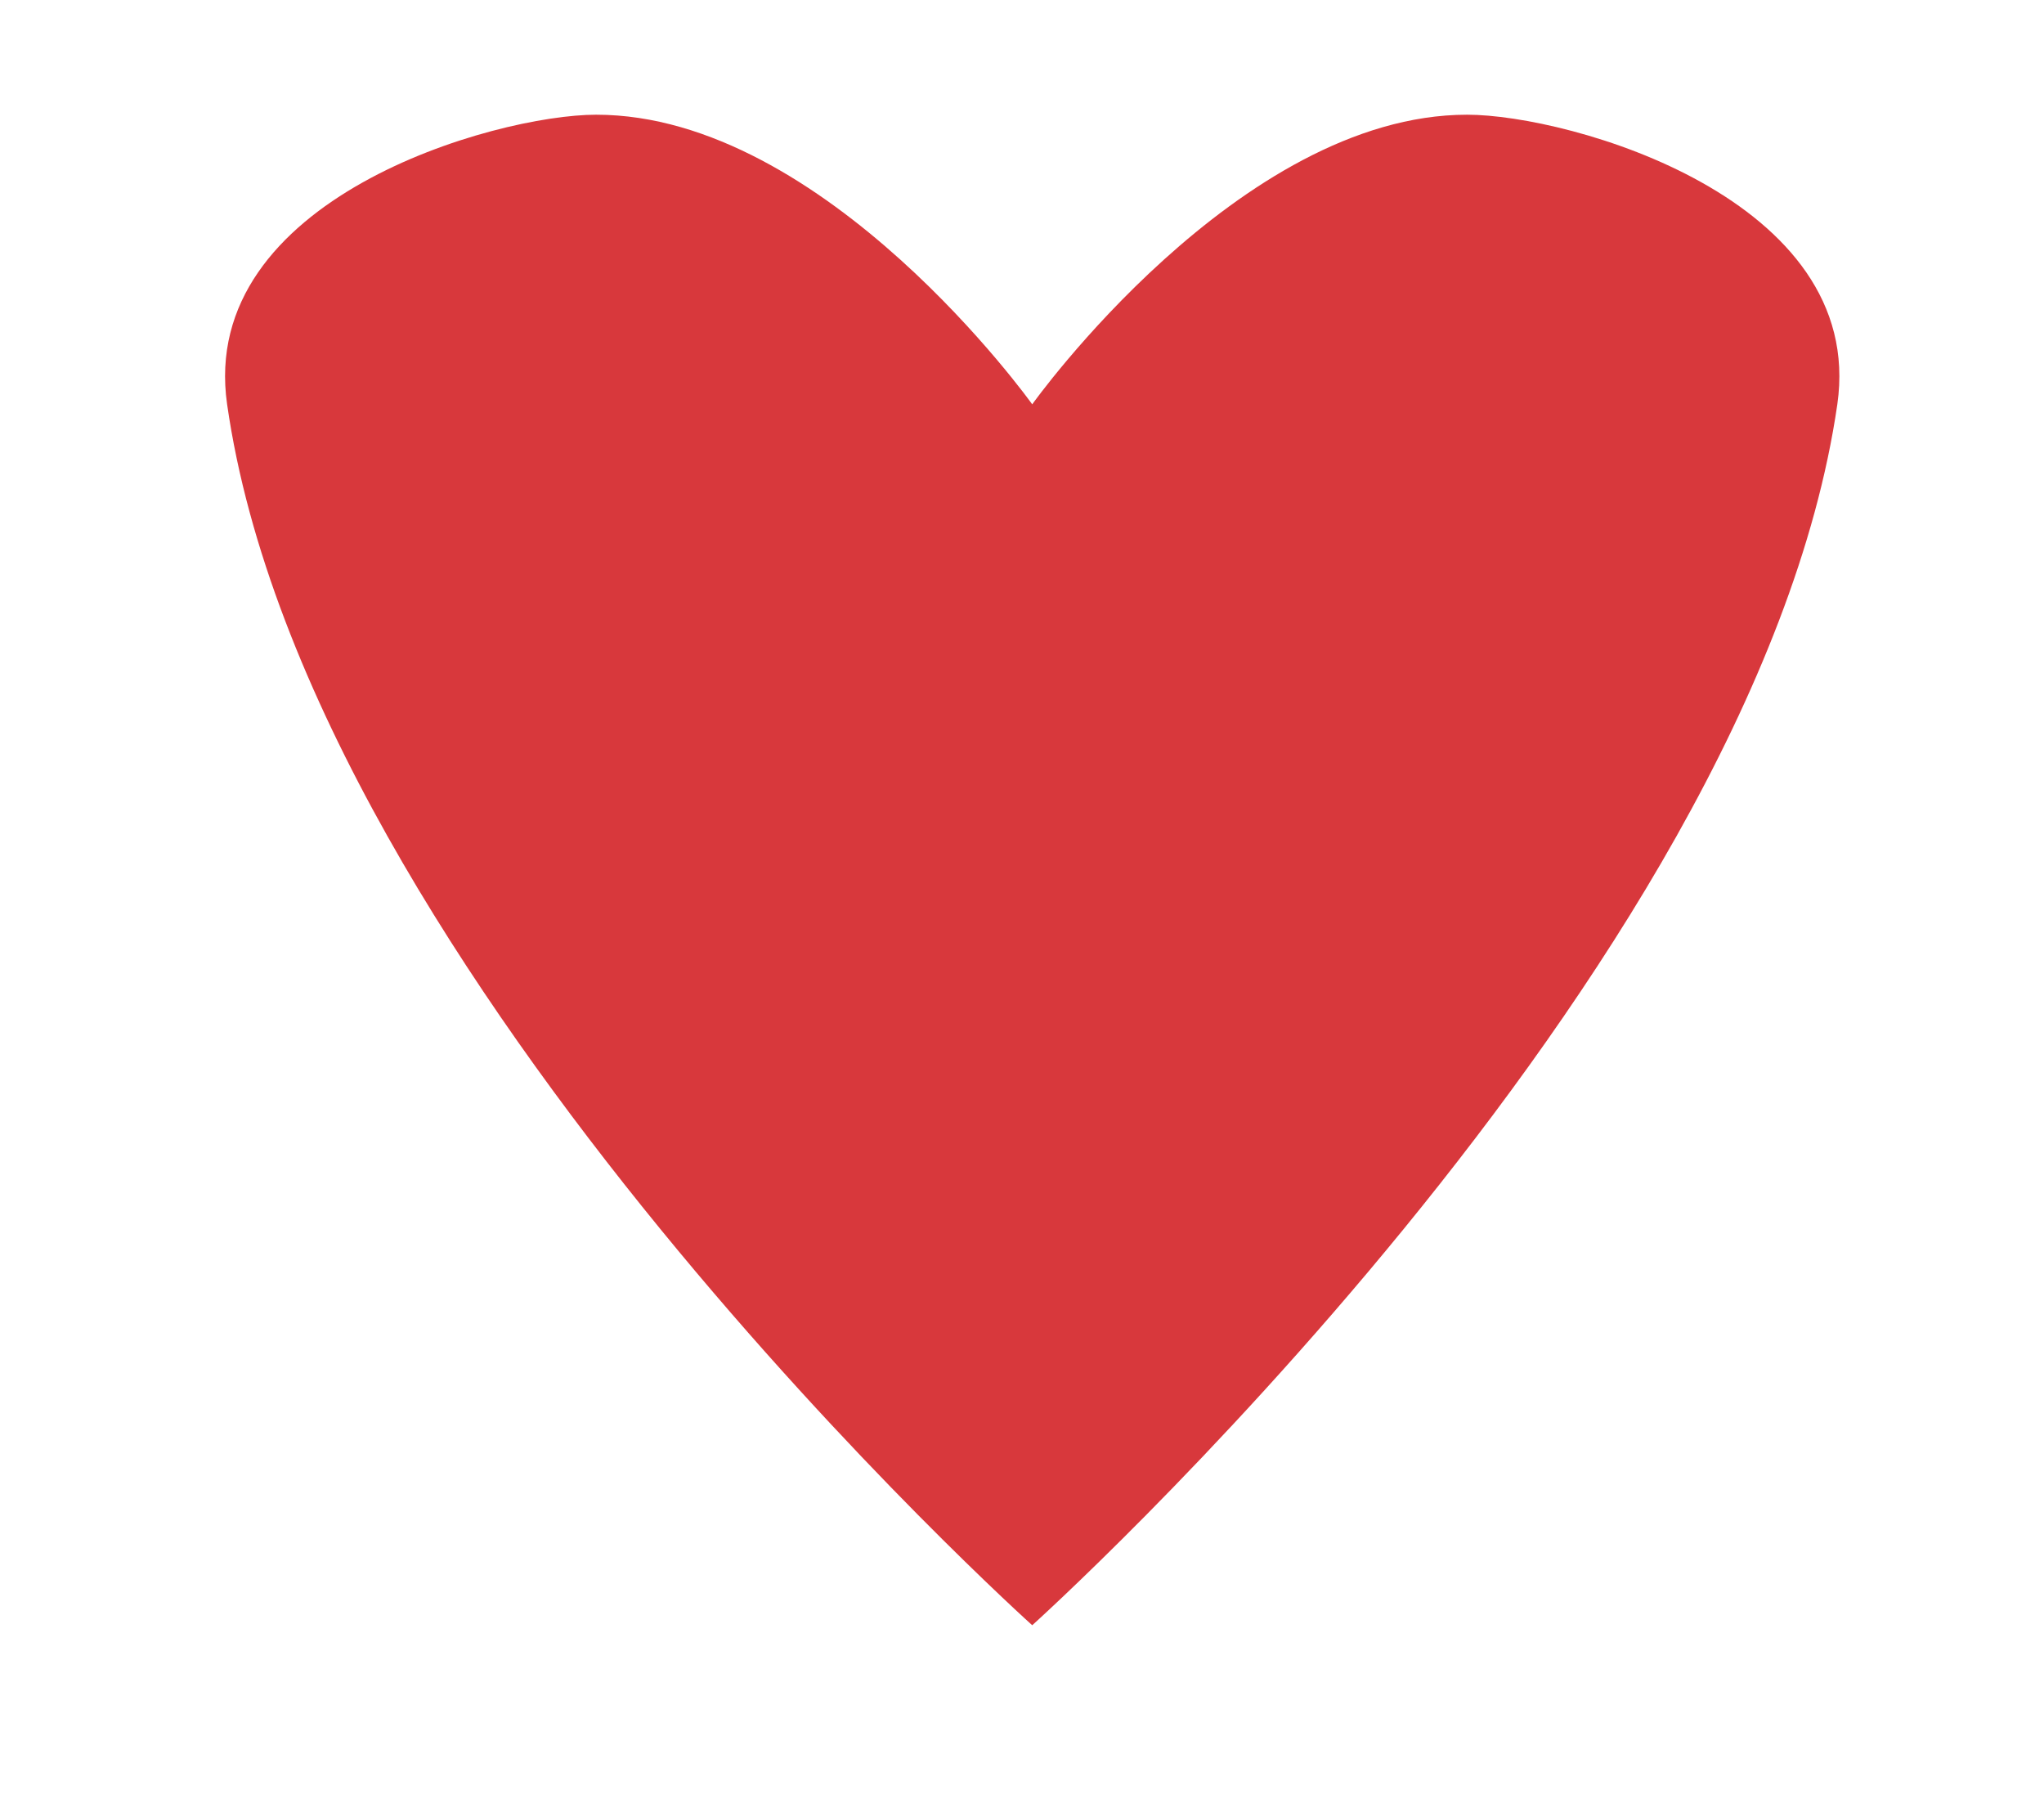 <svg xmlns="http://www.w3.org/2000/svg" viewBox="0 0 18 16" width="18" height="16">
	<style>
		tspan { white-space:pre }
		.shp0 { fill: #d8383c } 
	</style>
	<g id="Inform">
		<g id="Body 2">
			<g id="Group 20 copy 3">
				<g id="Body">
					<g id="Group 22">
						<path id="Color Fill 2" class="shp0" d="M9.09 3.56C9.09 3.56 7.27 1.01 5.25 1.01C4.36 1.01 1.74 1.75 2 3.56C2.72 8.59 9.09 14.31 9.09 14.31L9.09 3.56ZM9.09 3.56C9.09 3.56 10.91 1.01 12.92 1.01C13.82 1.01 16.44 1.75 16.18 3.56C15.45 8.59 9.09 14.31 9.09 14.31L9.09 3.56Z" />
					</g>
				</g>
			</g>
		</g>
	</g>
</svg>